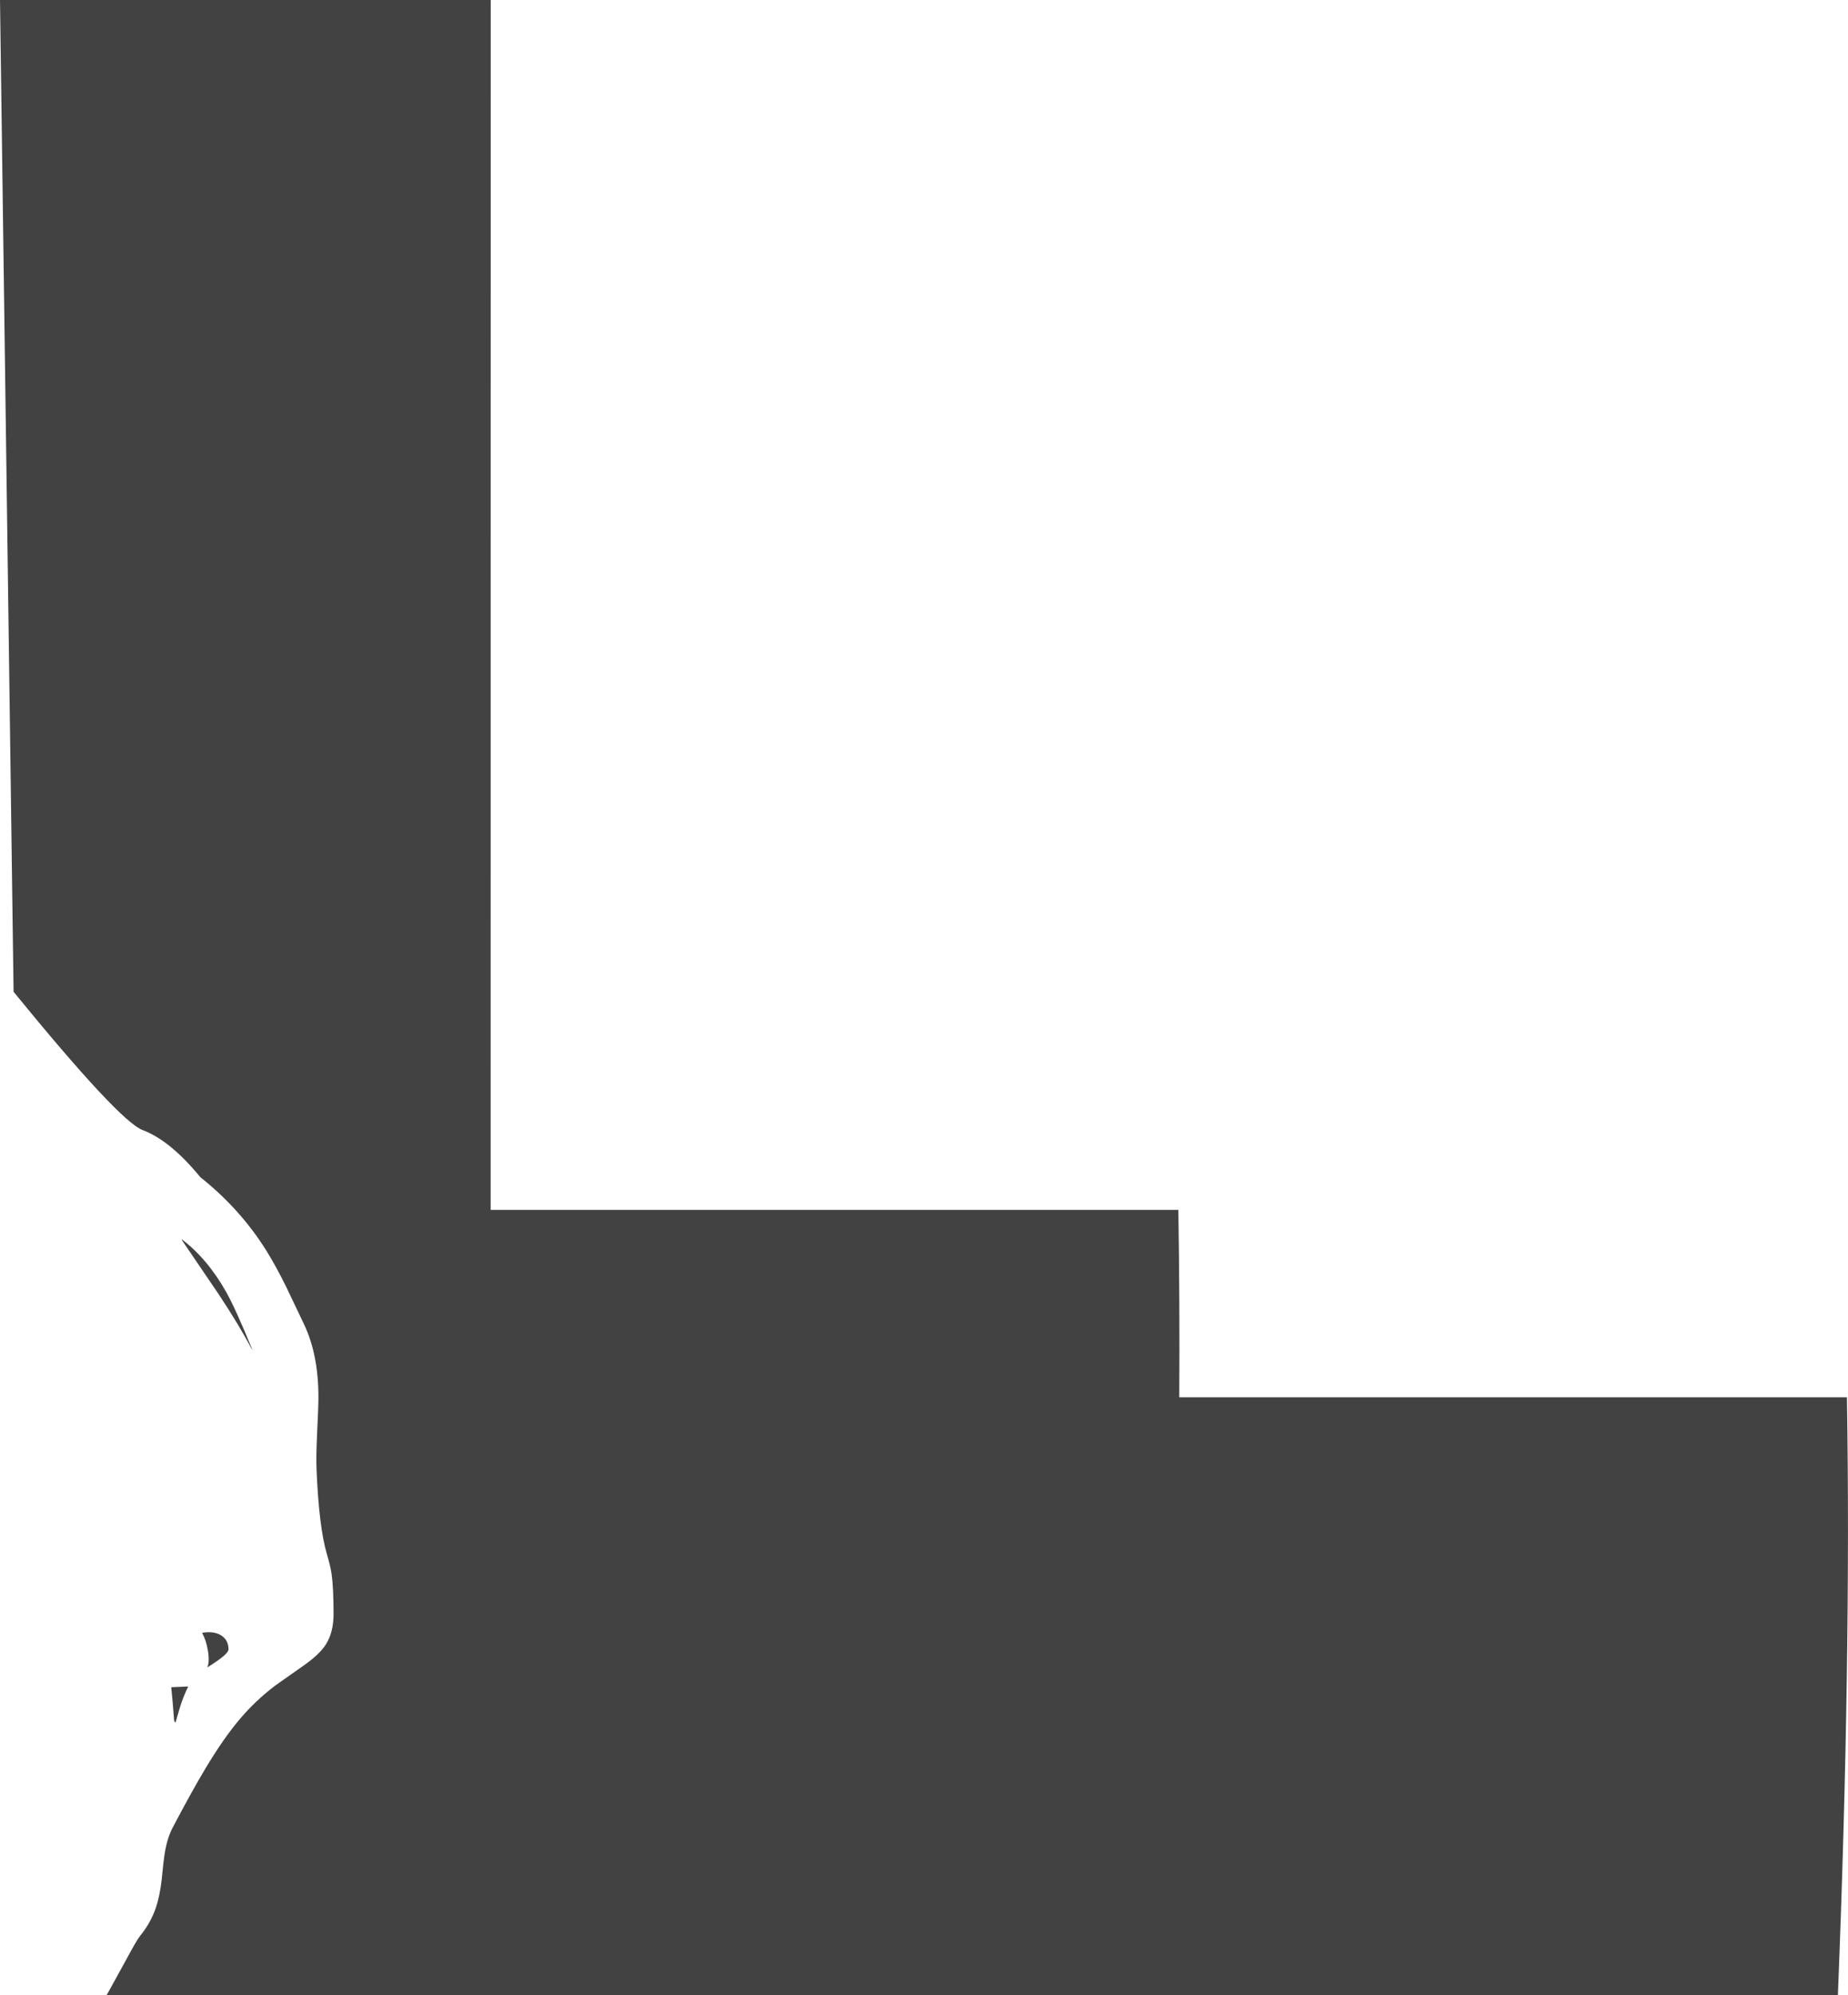<?xml version="1.0" encoding="UTF-8" standalone="no"?>
<svg xmlns:ffdec="https://www.free-decompiler.com/flash" xmlns:xlink="http://www.w3.org/1999/xlink" ffdec:objectType="shape" height="1410.1px" width="1306.4px" xmlns="http://www.w3.org/2000/svg">
  <g transform="matrix(1.0, 0.0, 0.0, 1.0, -140.7, 590.1)">
    <path d="M263.75 625.25 L262.75 612.8 261.75 602.25 273.75 601.75 Q270.4 608.65 268.15 615.65 L264.75 627.25 Q264.15 626.95 263.9 626.05 L263.75 625.25 M302.25 575.5 Q302.25 579.0 287.25 588.25 289.0 584.2 287.65 576.25 286.4 568.95 283.75 564.25 L283.75 563.75 Q292.7 562.35 297.8 566.15 302.25 569.5 302.25 575.5 M269.25 286.25 L269.25 285.75 Q287.4 299.5 300.7 323.15 307.2 334.7 319.0 363.5 L318.5 363.0 Q310.0 346.8 295.3 324.55 L269.25 286.25 M140.7 -590.1 L487.6 -590.1 487.55 264.9 973.7 264.9 Q974.75 328.2 974.35 397.35 L1446.35 397.35 Q1449.35 583.4 1439.95 820.0 L215.95 820.0 217.45 817.45 230.65 793.45 Q237.4 780.85 239.75 778.0 247.25 768.8 250.95 757.9 253.65 749.9 255.0 738.25 256.2 725.5 257.2 719.35 258.9 708.9 262.75 701.5 276.5 675.4 285.65 660.15 298.75 638.25 310.25 624.75 321.25 611.75 335.25 601.1 L356.4 586.2 Q366.75 578.8 371.05 572.05 376.5 563.45 376.5 550.5 376.5 532.05 375.1 522.15 374.3 516.7 371.7 507.9 366.2 489.05 364.5 449.0 364.1 439.3 364.85 423.25 365.8 403.95 365.8 397.65 365.9 367.25 355.5 345.5 L343.3 319.9 Q335.95 304.95 329.1 293.9 310.6 264.25 282.25 241.75 261.15 215.95 241.5 208.5 224.9 202.2 150.3 110.8 L140.7 -590.1" fill="#424242" fill-rule="evenodd" stroke="none"/>
  </g>
</svg>

